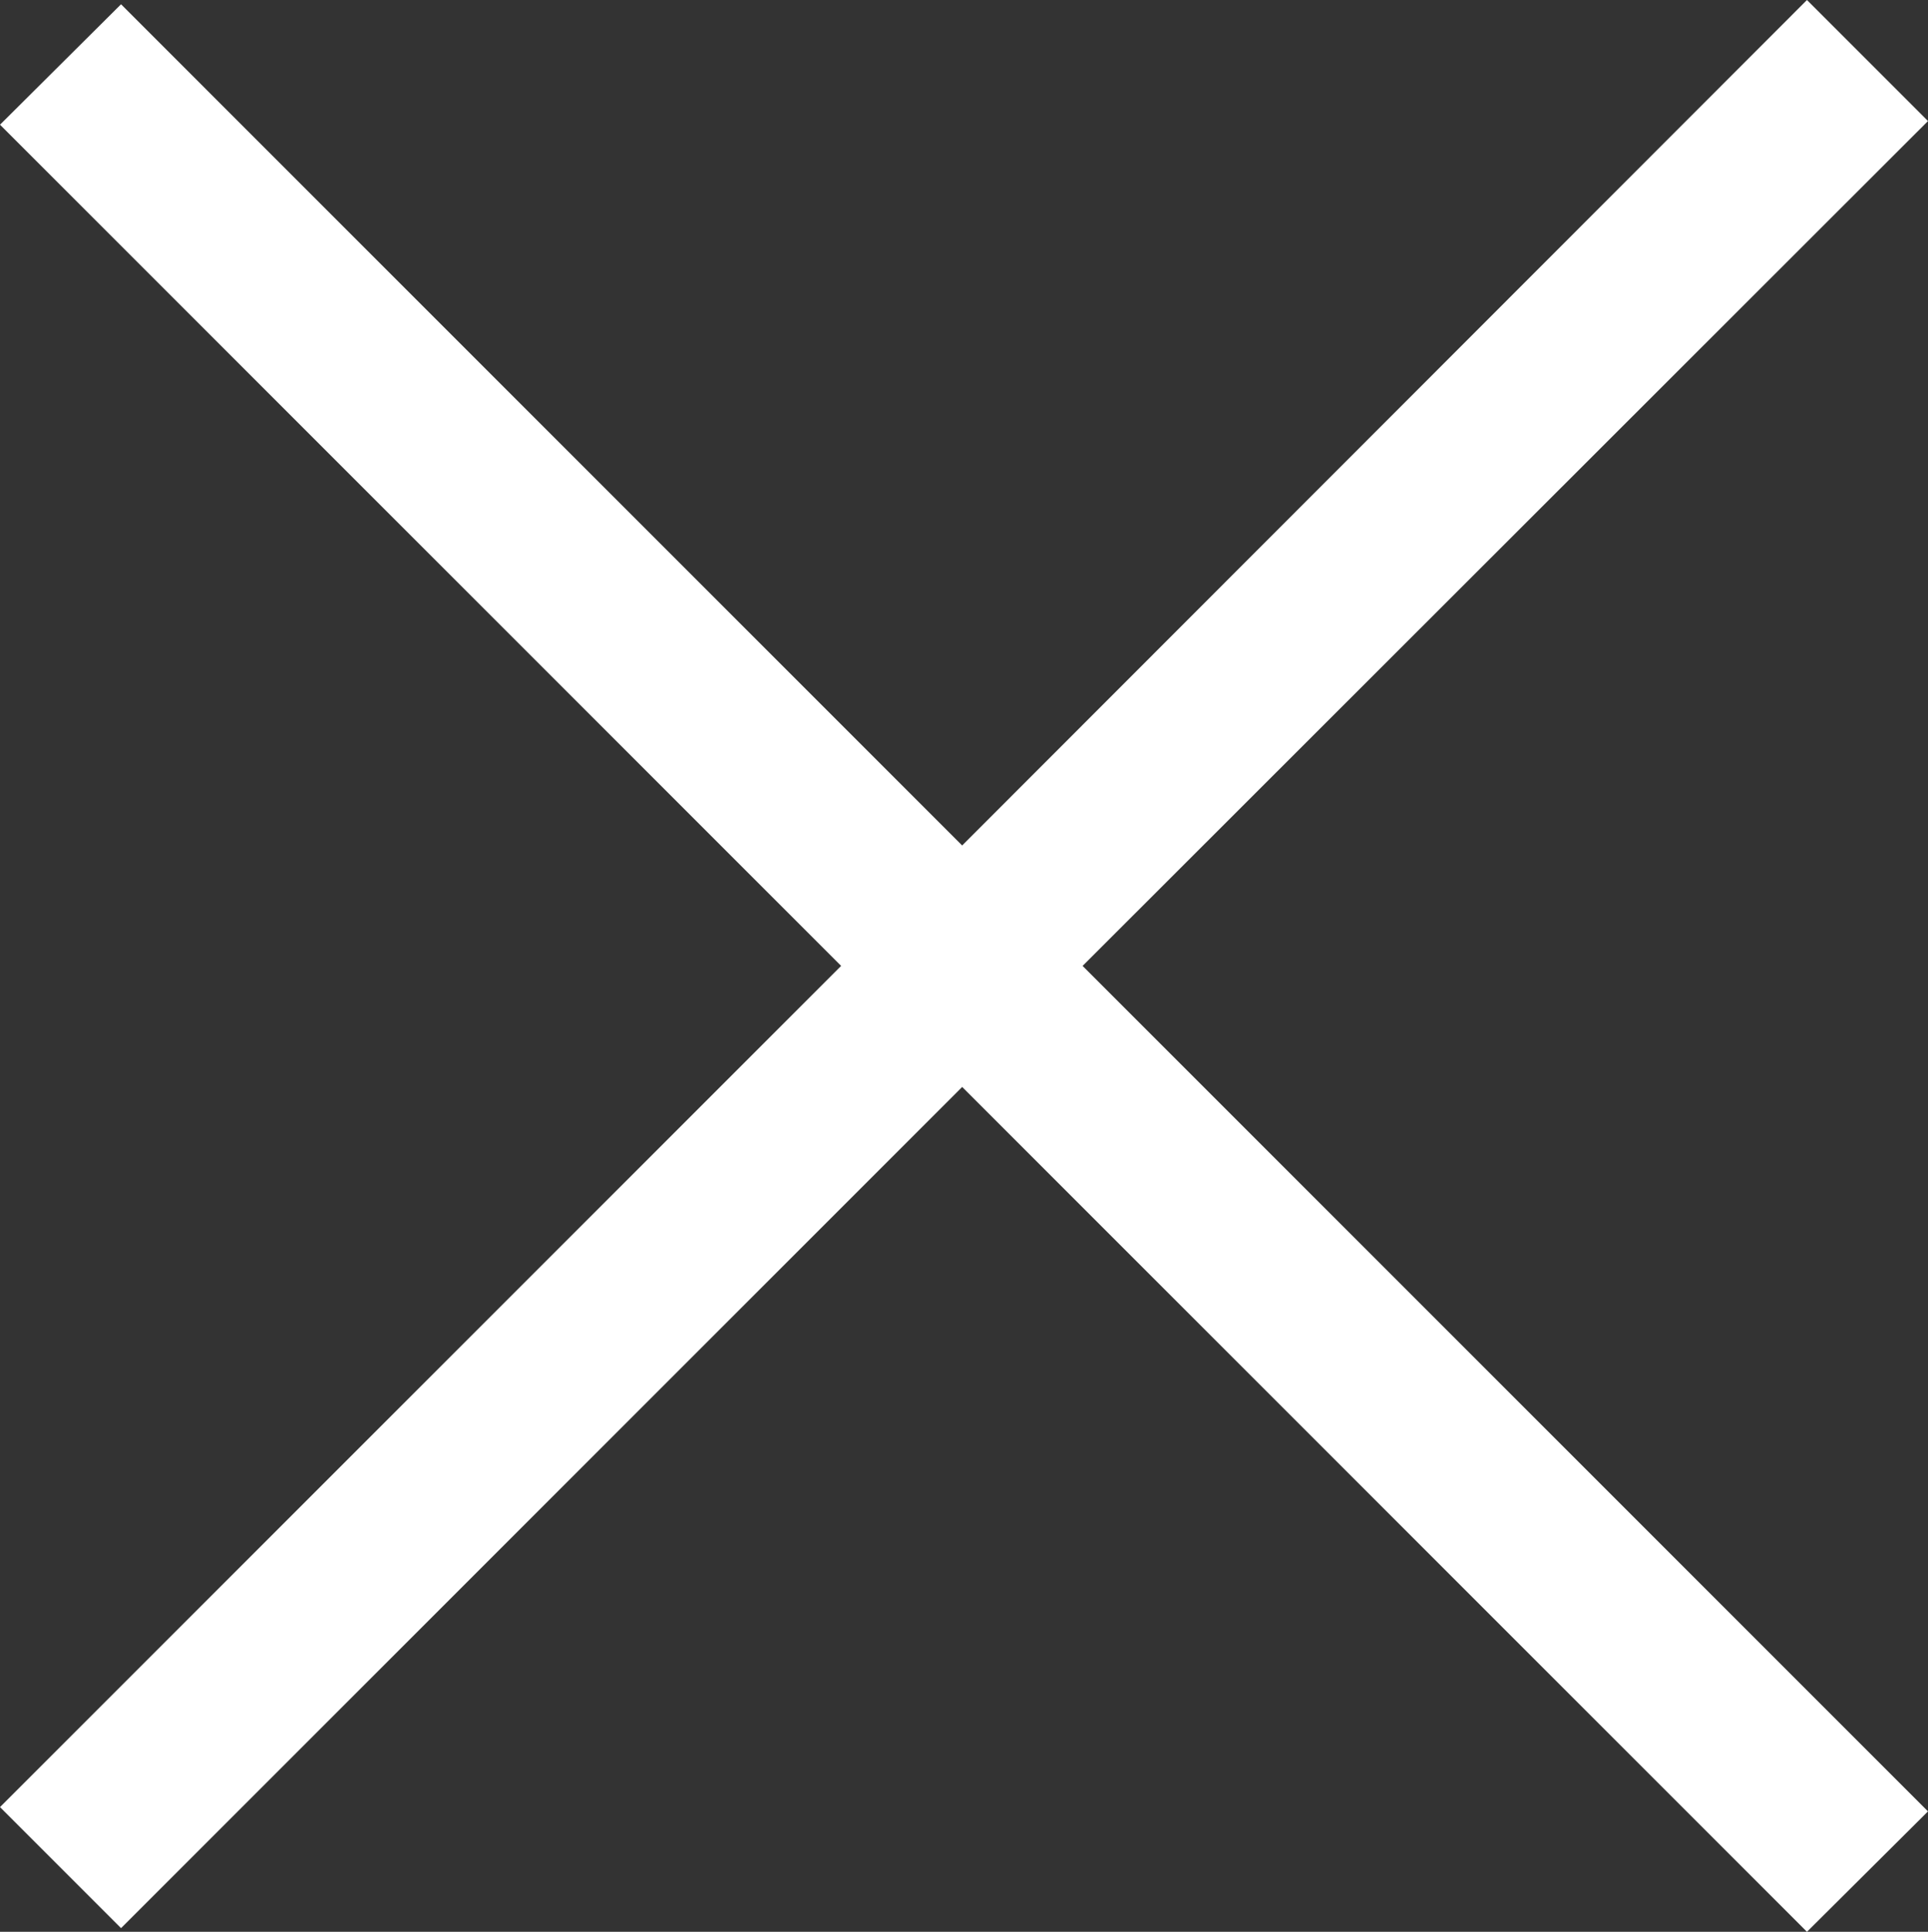 <svg xmlns="http://www.w3.org/2000/svg" viewBox="0 0 31.54 31.6"><rect x="0" y="0" width="31.54" height="31.6" fill="#333333" stroke="none"/><defs><style>.cls-1{fill:#fff;}</style></defs><g id="Capa_2" data-name="Capa 2"><g id="Capa_1-2" data-name="Capa 1"><polygon class="cls-1" points="31.54 1.98 29.56 0 15.74 13.83 1.98 0.07 0 2.04 13.76 15.8 0 29.56 1.98 31.54 15.74 17.78 29.56 31.6 31.54 29.63 17.71 15.8 31.54 1.98"/></g></g></svg>